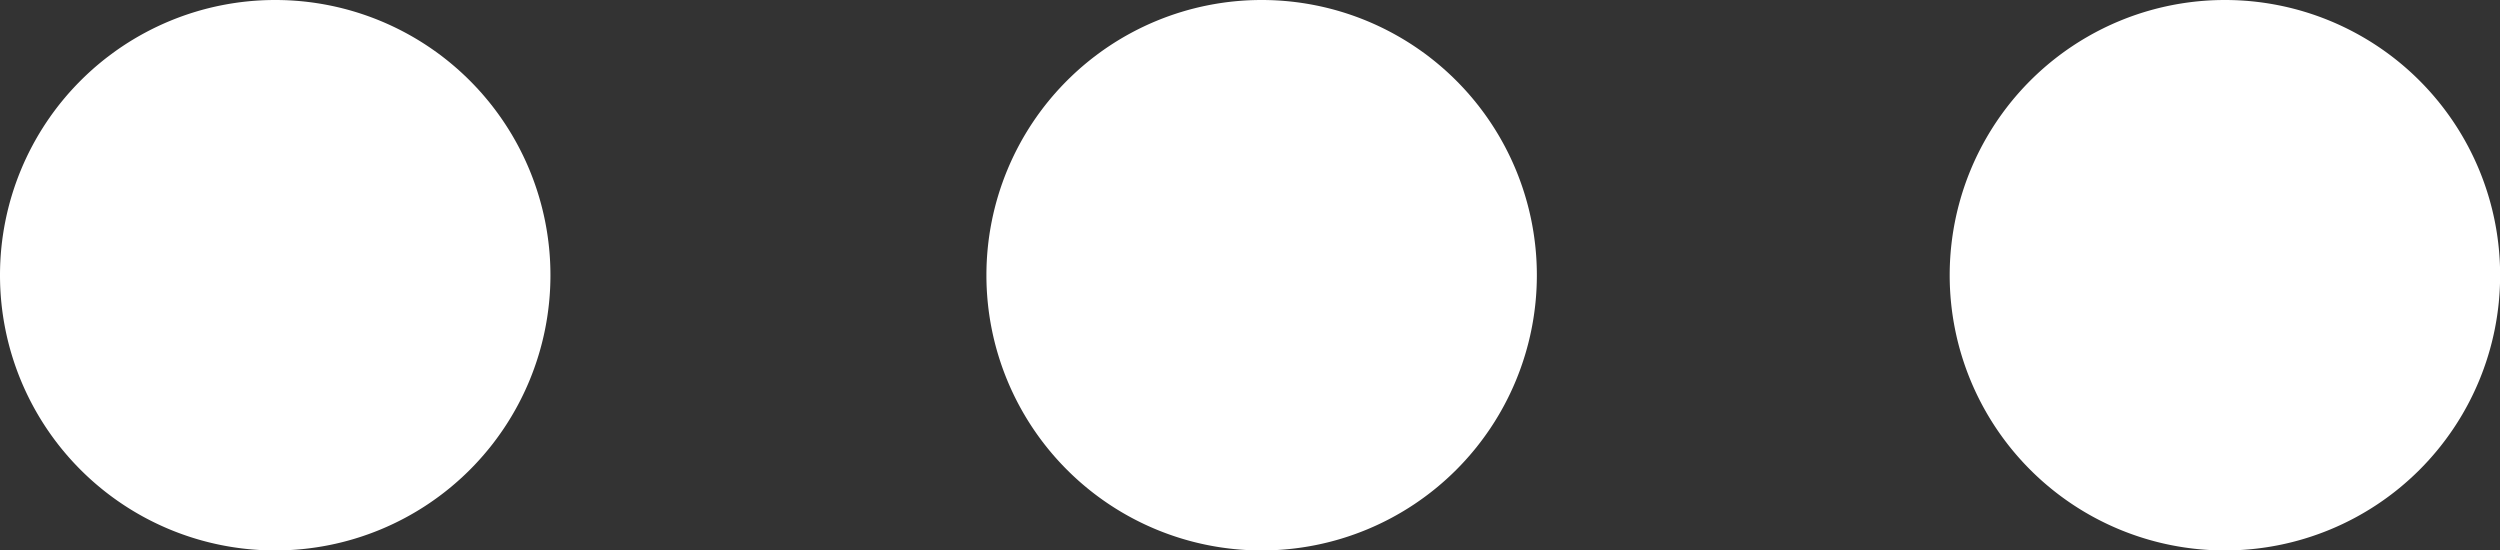 <svg xmlns="http://www.w3.org/2000/svg" width="19.766" height="4.351" viewBox="0 0 19.766 4.351">
  <rect x="0" y="0" width="19.766" height="4.351" fill="#333333" stroke="none"/>
  <g id="组_9602" data-name="组 9602" transform="translate(-325.234 -57.825)">
    <g id="caidan" transform="translate(325.234 57.825)">
      <path id="路径_9485" data-name="路径 9485" d="M98.876,417.876m-2.176,0a2.176,2.176,0,1,0,2.176-2.176A2.176,2.176,0,0,0,96.7,417.876Z" transform="translate(-96.7 -415.7)" fill="#fff"/>
      <path id="路径_9486" data-name="路径 9486" d="M426.876,417.876m-2.176,0a2.176,2.176,0,1,0,2.176-2.176A2.176,2.176,0,0,0,424.7,417.876Z" transform="translate(-416.901 -415.7)" fill="#fff"/>
      <path id="路径_9487" data-name="路径 9487" d="M747.176,417.876m-2.176,0a2.176,2.176,0,1,0,2.176-2.176A2.176,2.176,0,0,0,745,417.876Z" transform="translate(-729.585 -415.7)" fill="#fff"/>
    </g>
  </g>
</svg>
